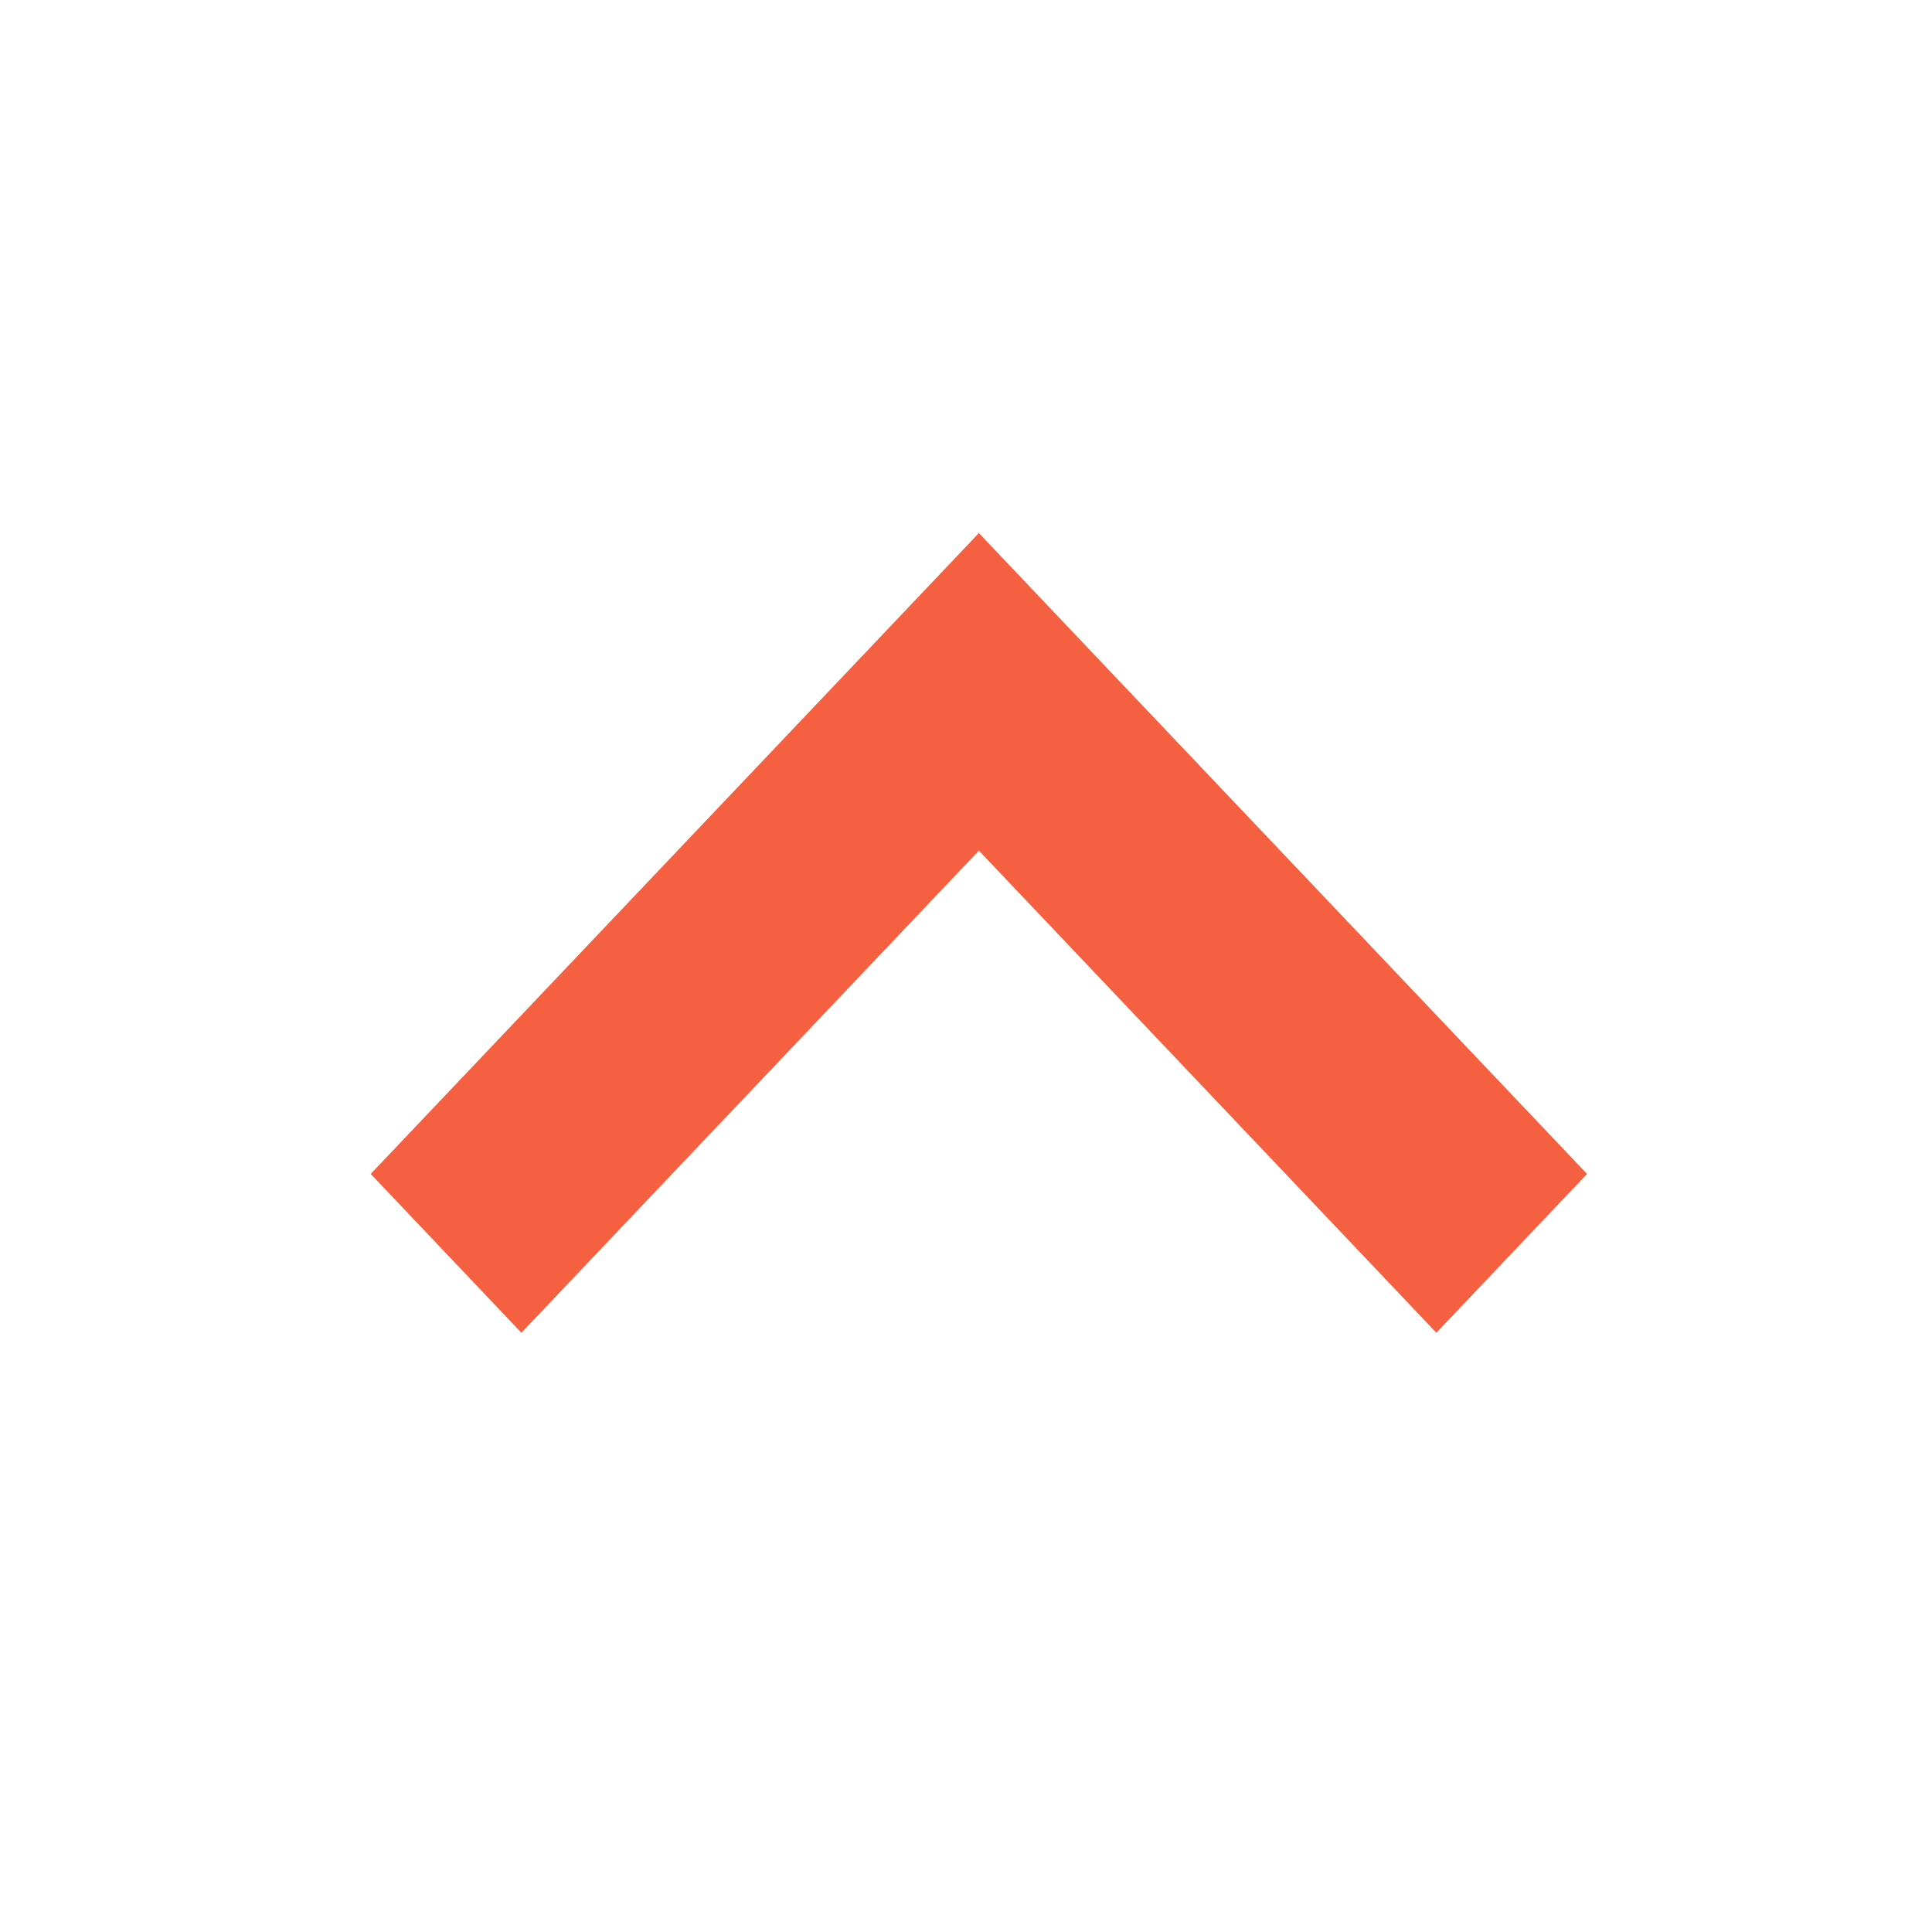 <?xml version="1.0" encoding="UTF-8" standalone="no"?>
<svg
   width="24"
   height="24"
   viewBox="0 0 24 24"
   style="fill:#fff;transform: ;msFilter:;"
   version="1.1"
   id="svg4"
   sodipodi:docname="arrow.svg"
   inkscape:version="1.1 (c68e22c387, 2021-05-23)"
   xmlns:inkscape="http://www.inkscape.org/namespaces/inkscape"
   xmlns:sodipodi="http://sodipodi.sourceforge.net/DTD/sodipodi-0.dtd"
   xmlns="http://www.w3.org/2000/svg"
   xmlns:svg="http://www.w3.org/2000/svg">
  <defs
     id="defs8" />
  <sodipodi:namedview
     id="namedview6"
     pagecolor="#ffffff"
     bordercolor="#666666"
     borderopacity="1.0"
     inkscape:pageshadow="2"
     inkscape:pageopacity="0.0"
     inkscape:pagecheckerboard="0"
     showgrid="false"
     inkscape:zoom="12.44329"
     inkscape:cx="18.363311"
     inkscape:cy="10.085757"
     inkscape:window-width="1366"
     inkscape:window-height="705"
     inkscape:window-x="-8"
     inkscape:window-y="-8"
     inkscape:window-maximized="1"
     inkscape:current-layer="svg4" />
  <path
     d="m 4.605,14.583 1.872,1.973 5.683,-5.989 5.683,5.989 1.872,-1.973 -7.555,-7.961 z"
     id="path2"
     style="fill:#f56040;fill-opacity:1;stroke-width:1.359" />
</svg>
